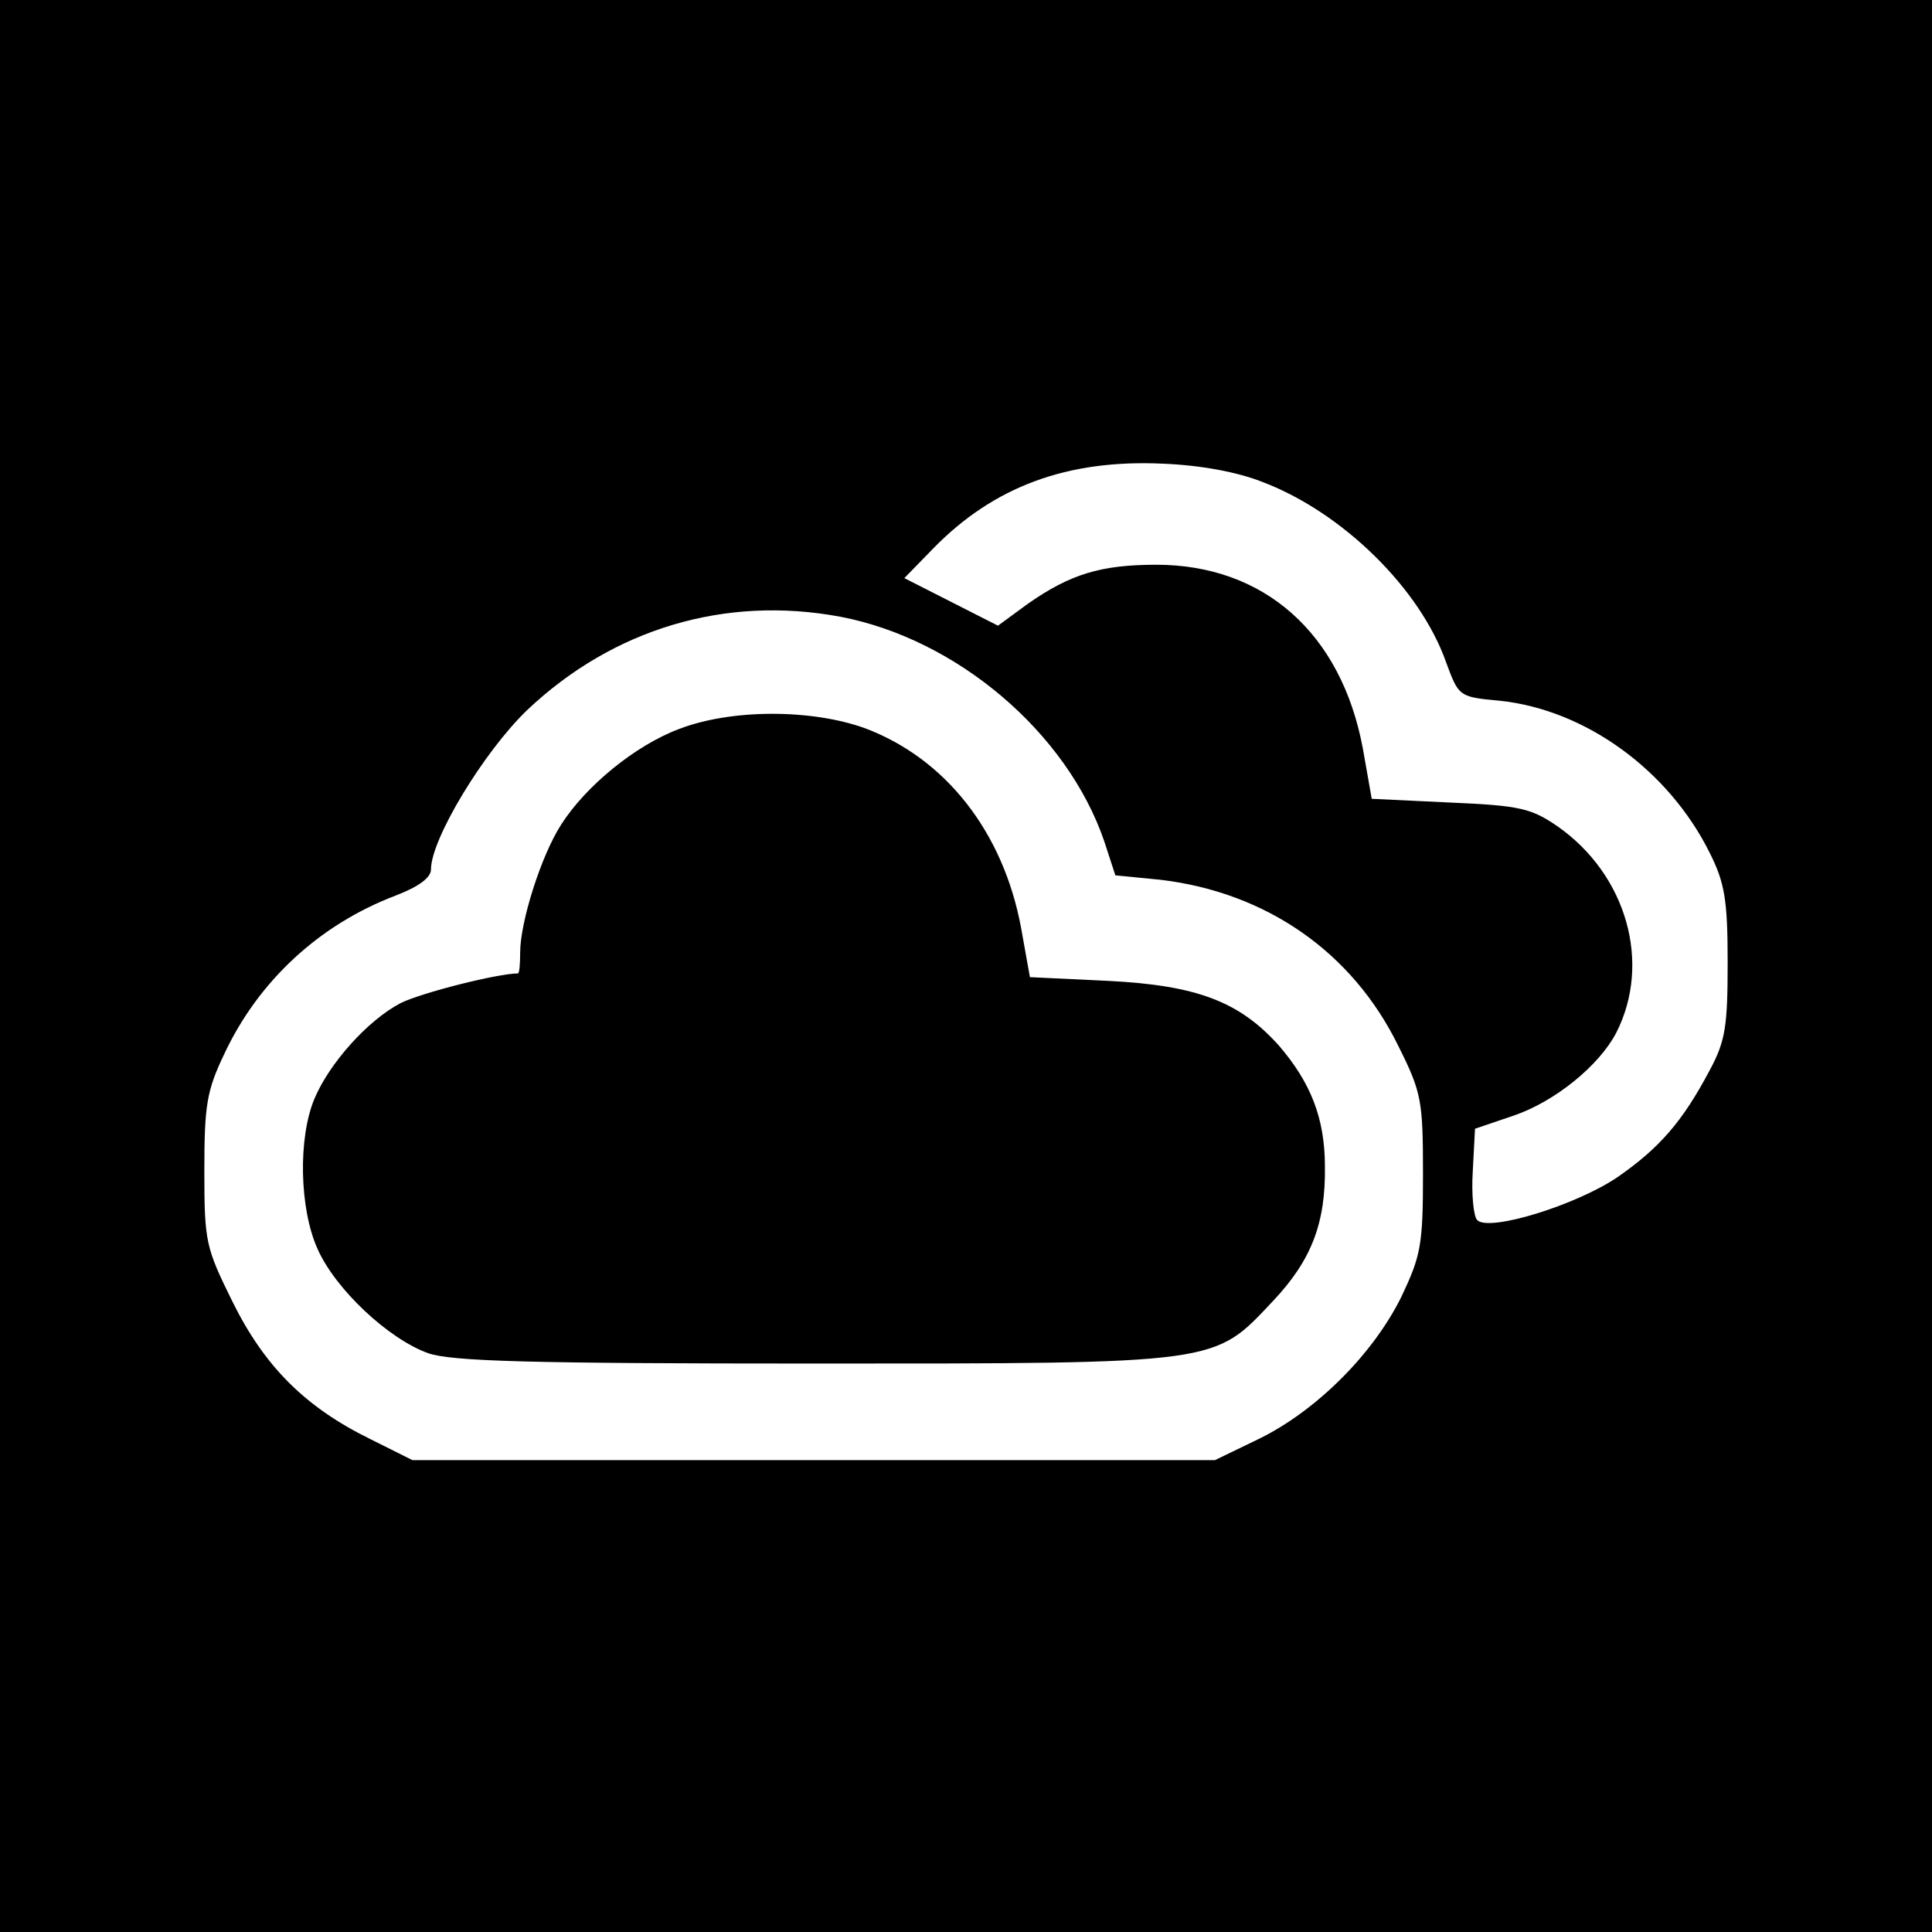<?xml version="1.0" standalone="no"?>
<!DOCTYPE svg PUBLIC "-//W3C//DTD SVG 20010904//EN"
 "http://www.w3.org/TR/2001/REC-SVG-20010904/DTD/svg10.dtd">
<svg version="1.0" xmlns="http://www.w3.org/2000/svg"
 width="260pt" height="260pt" viewBox="0 0 260 260"
 preserveAspectRatio="xMidYMid meet">
<g transform="translate(0,260) scale(0.1,-0.1)"
fill="#000000" stroke="none">
<path d="M0 1300 l0 -1300 1300 0 1300 0 0 1300 0 1300 -1300 0 -1300 0 0
-1300z m1700 651 c107 -41 211 -143 246 -242 17 -46 17 -47 72 -52 116 -12
228 -94 283 -205 20 -40 24 -63 24 -147 0 -86 -3 -106 -24 -145 -37 -70 -68
-105 -124 -144 -56 -38 -173 -74 -189 -58 -5 5 -8 35 -6 66 l3 57 53 18 c55
19 114 67 137 111 48 94 14 213 -79 278 -35 24 -50 28 -145 32 l-105 5 -12 68
c-29 155 -133 247 -278 247 -75 0 -116 -13 -172 -52 l-41 -30 -63 32 -63 32
39 40 c81 83 180 120 309 114 50 -2 100 -11 135 -25z m-569 -181 c157 -30 305
-156 355 -302 l15 -46 61 -6 c142 -17 258 -97 320 -224 31 -62 33 -73 33 -172
0 -96 -3 -110 -29 -165 -38 -77 -114 -153 -191 -191 l-60 -29 -540 0 -540 0
-56 28 c-88 43 -143 98 -186 185 -36 73 -38 80 -38 176 0 88 3 108 27 158 46
98 128 174 231 213 31 12 47 24 47 35 0 41 71 158 129 214 116 110 267 155
422 126z"/>
<path d="M914 1619 c-59 -22 -126 -77 -159 -129 -27 -42 -55 -131 -55 -172 0
-15 -1 -28 -3 -28 -27 0 -130 -26 -158 -40 -44 -23 -96 -81 -116 -129 -22 -53
-20 -147 4 -201 24 -55 96 -122 149 -141 31 -11 136 -14 519 -14 549 0 538 -1
618 84 52 55 71 105 70 181 0 65 -19 113 -62 163 -53 59 -110 81 -230 87
l-105 5 -12 67 c-24 128 -101 227 -210 268 -72 26 -180 26 -250 -1z"/>
</g>
</svg>
